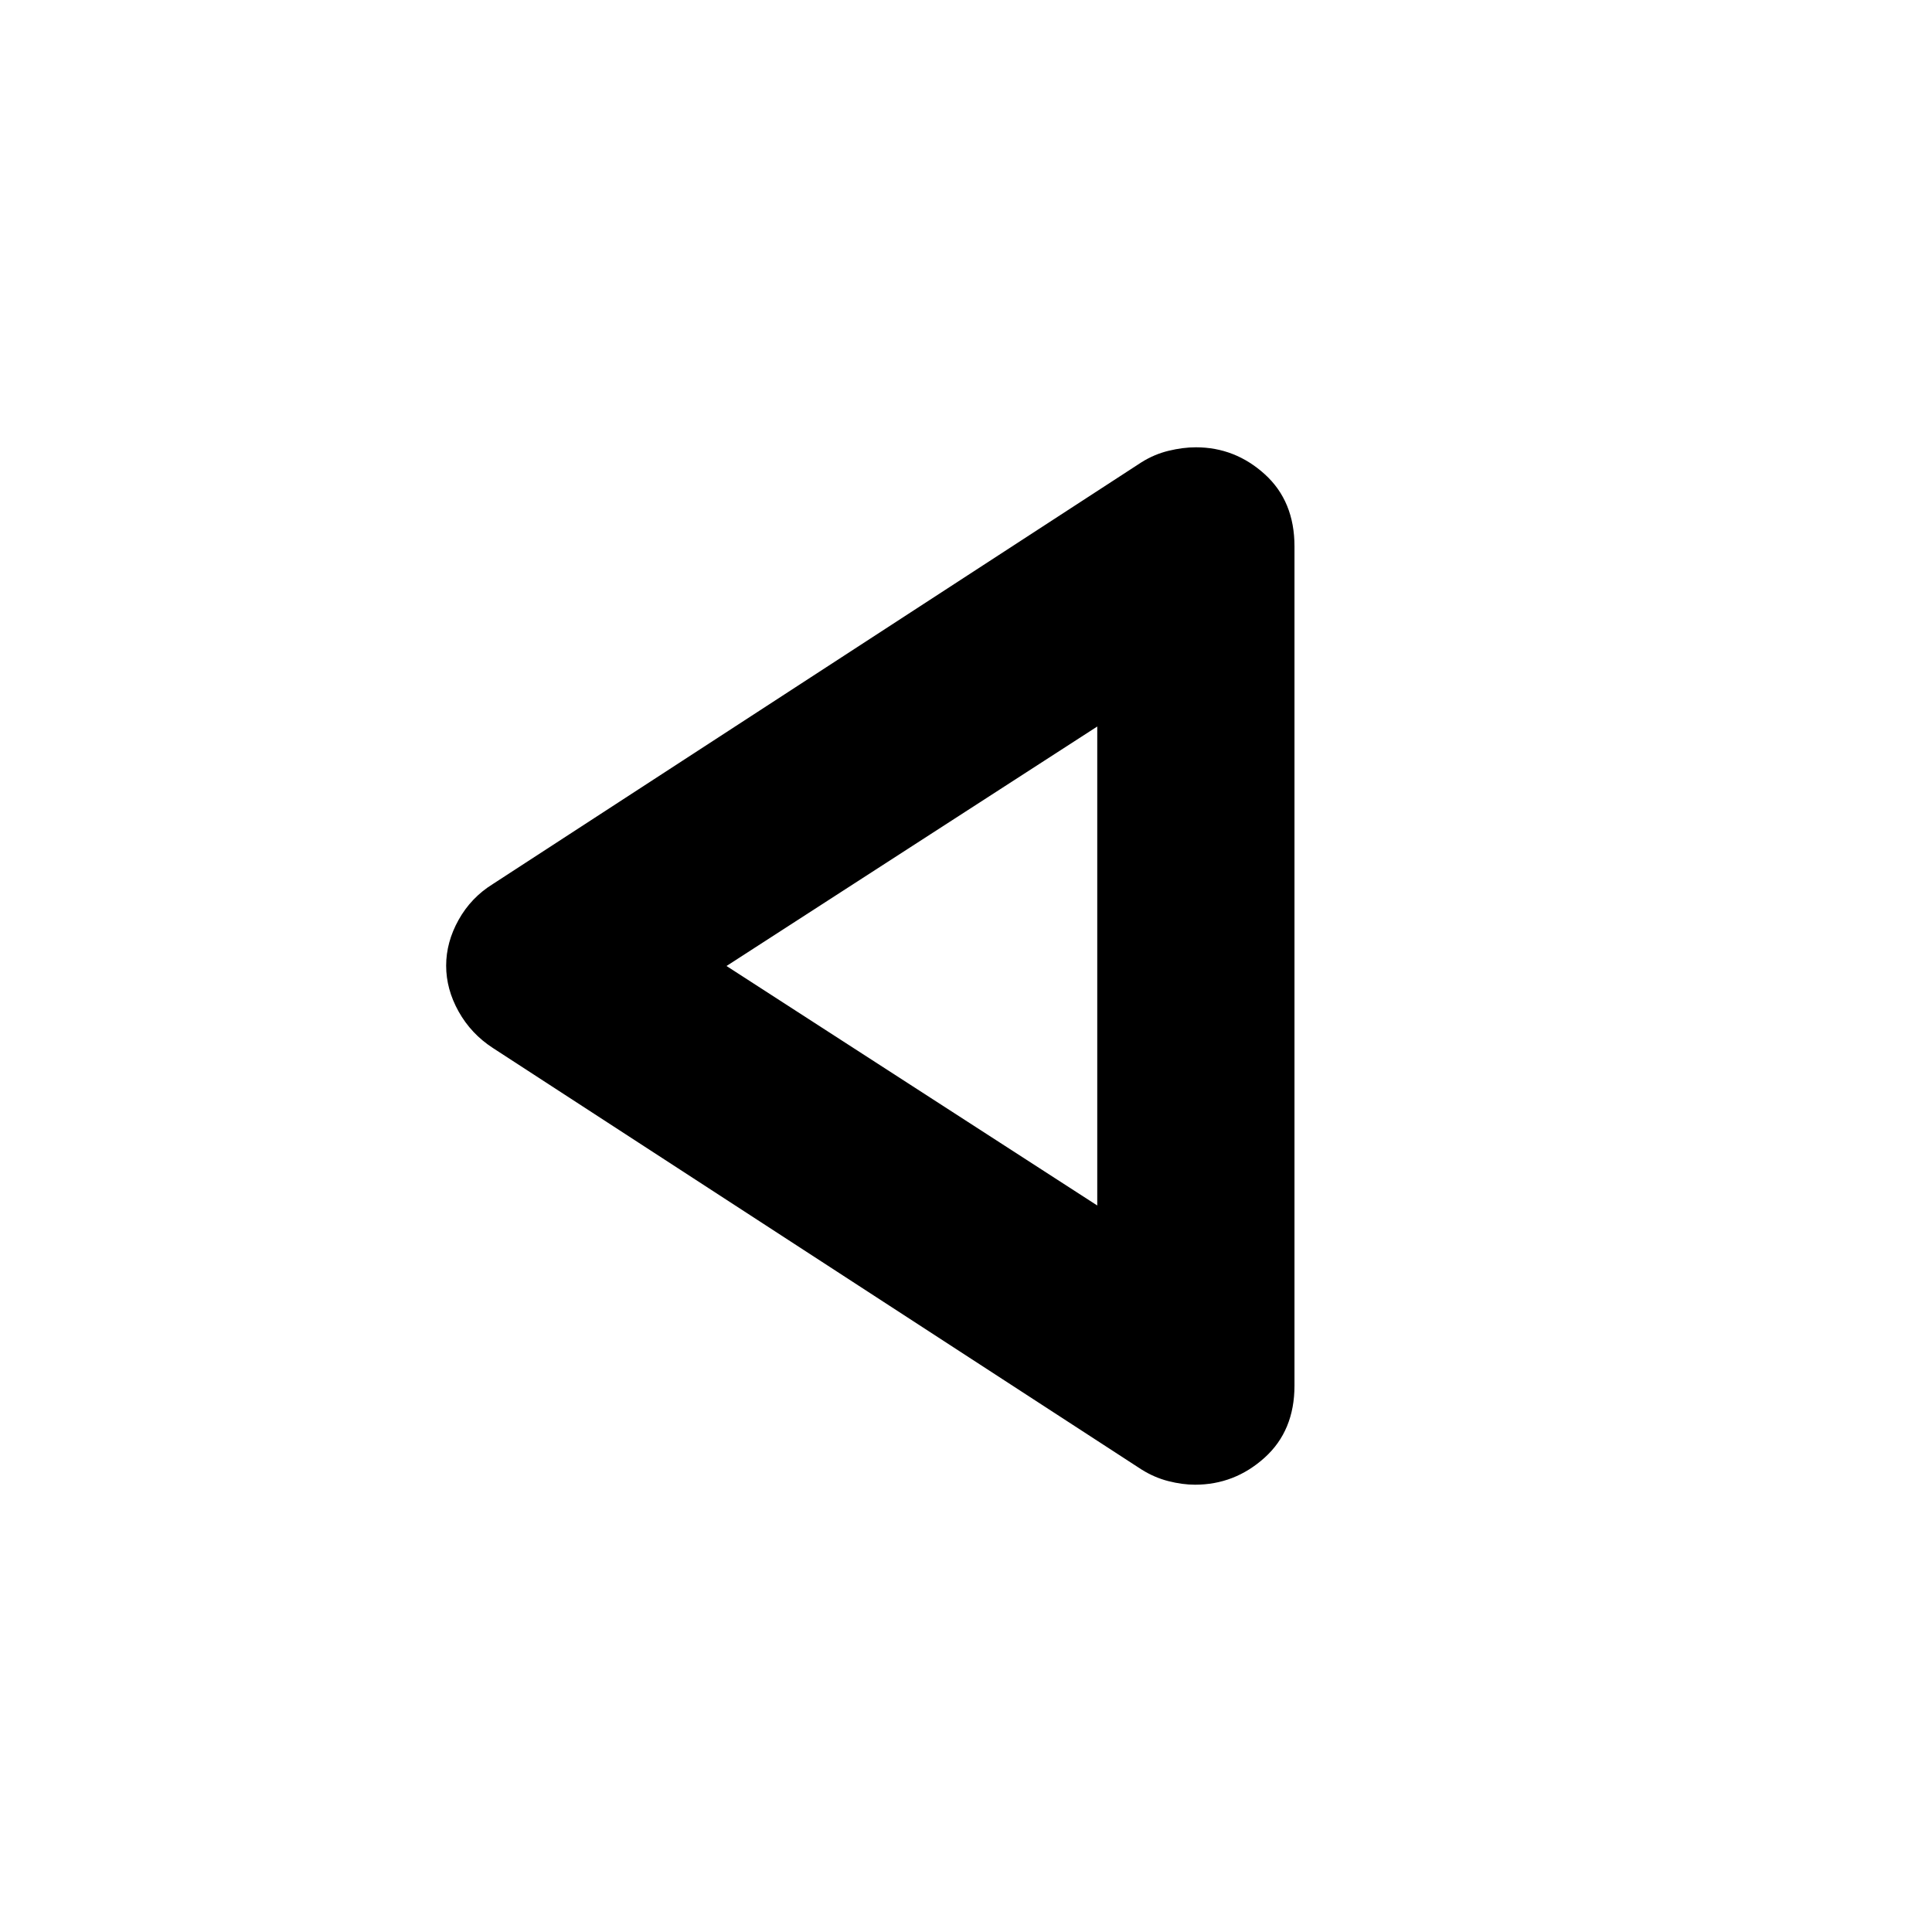 <svg xmlns="http://www.w3.org/2000/svg" height="20" viewBox="0 -960 960 960" width="20"><path d="M244.91-439.26q-10.82-7.02-17.02-18.11-6.2-11.09-6.2-22.79t6.2-22.79q6.2-11.09 17.02-17.79L567.2-730.3q6.38-4 13.51-5.72 7.13-1.72 13.51-1.72 19.48 0 34.24 13.39 14.76 13.39 14.76 35.85v417q0 22.46-14.89 35.85-14.88 13.39-34.54 13.39-6.25 0-13.24-1.78-6.98-1.78-13.36-5.79L244.91-439.26ZM544.22-479Zm1 118v-238L361-480l184.22 119Z"/></svg>